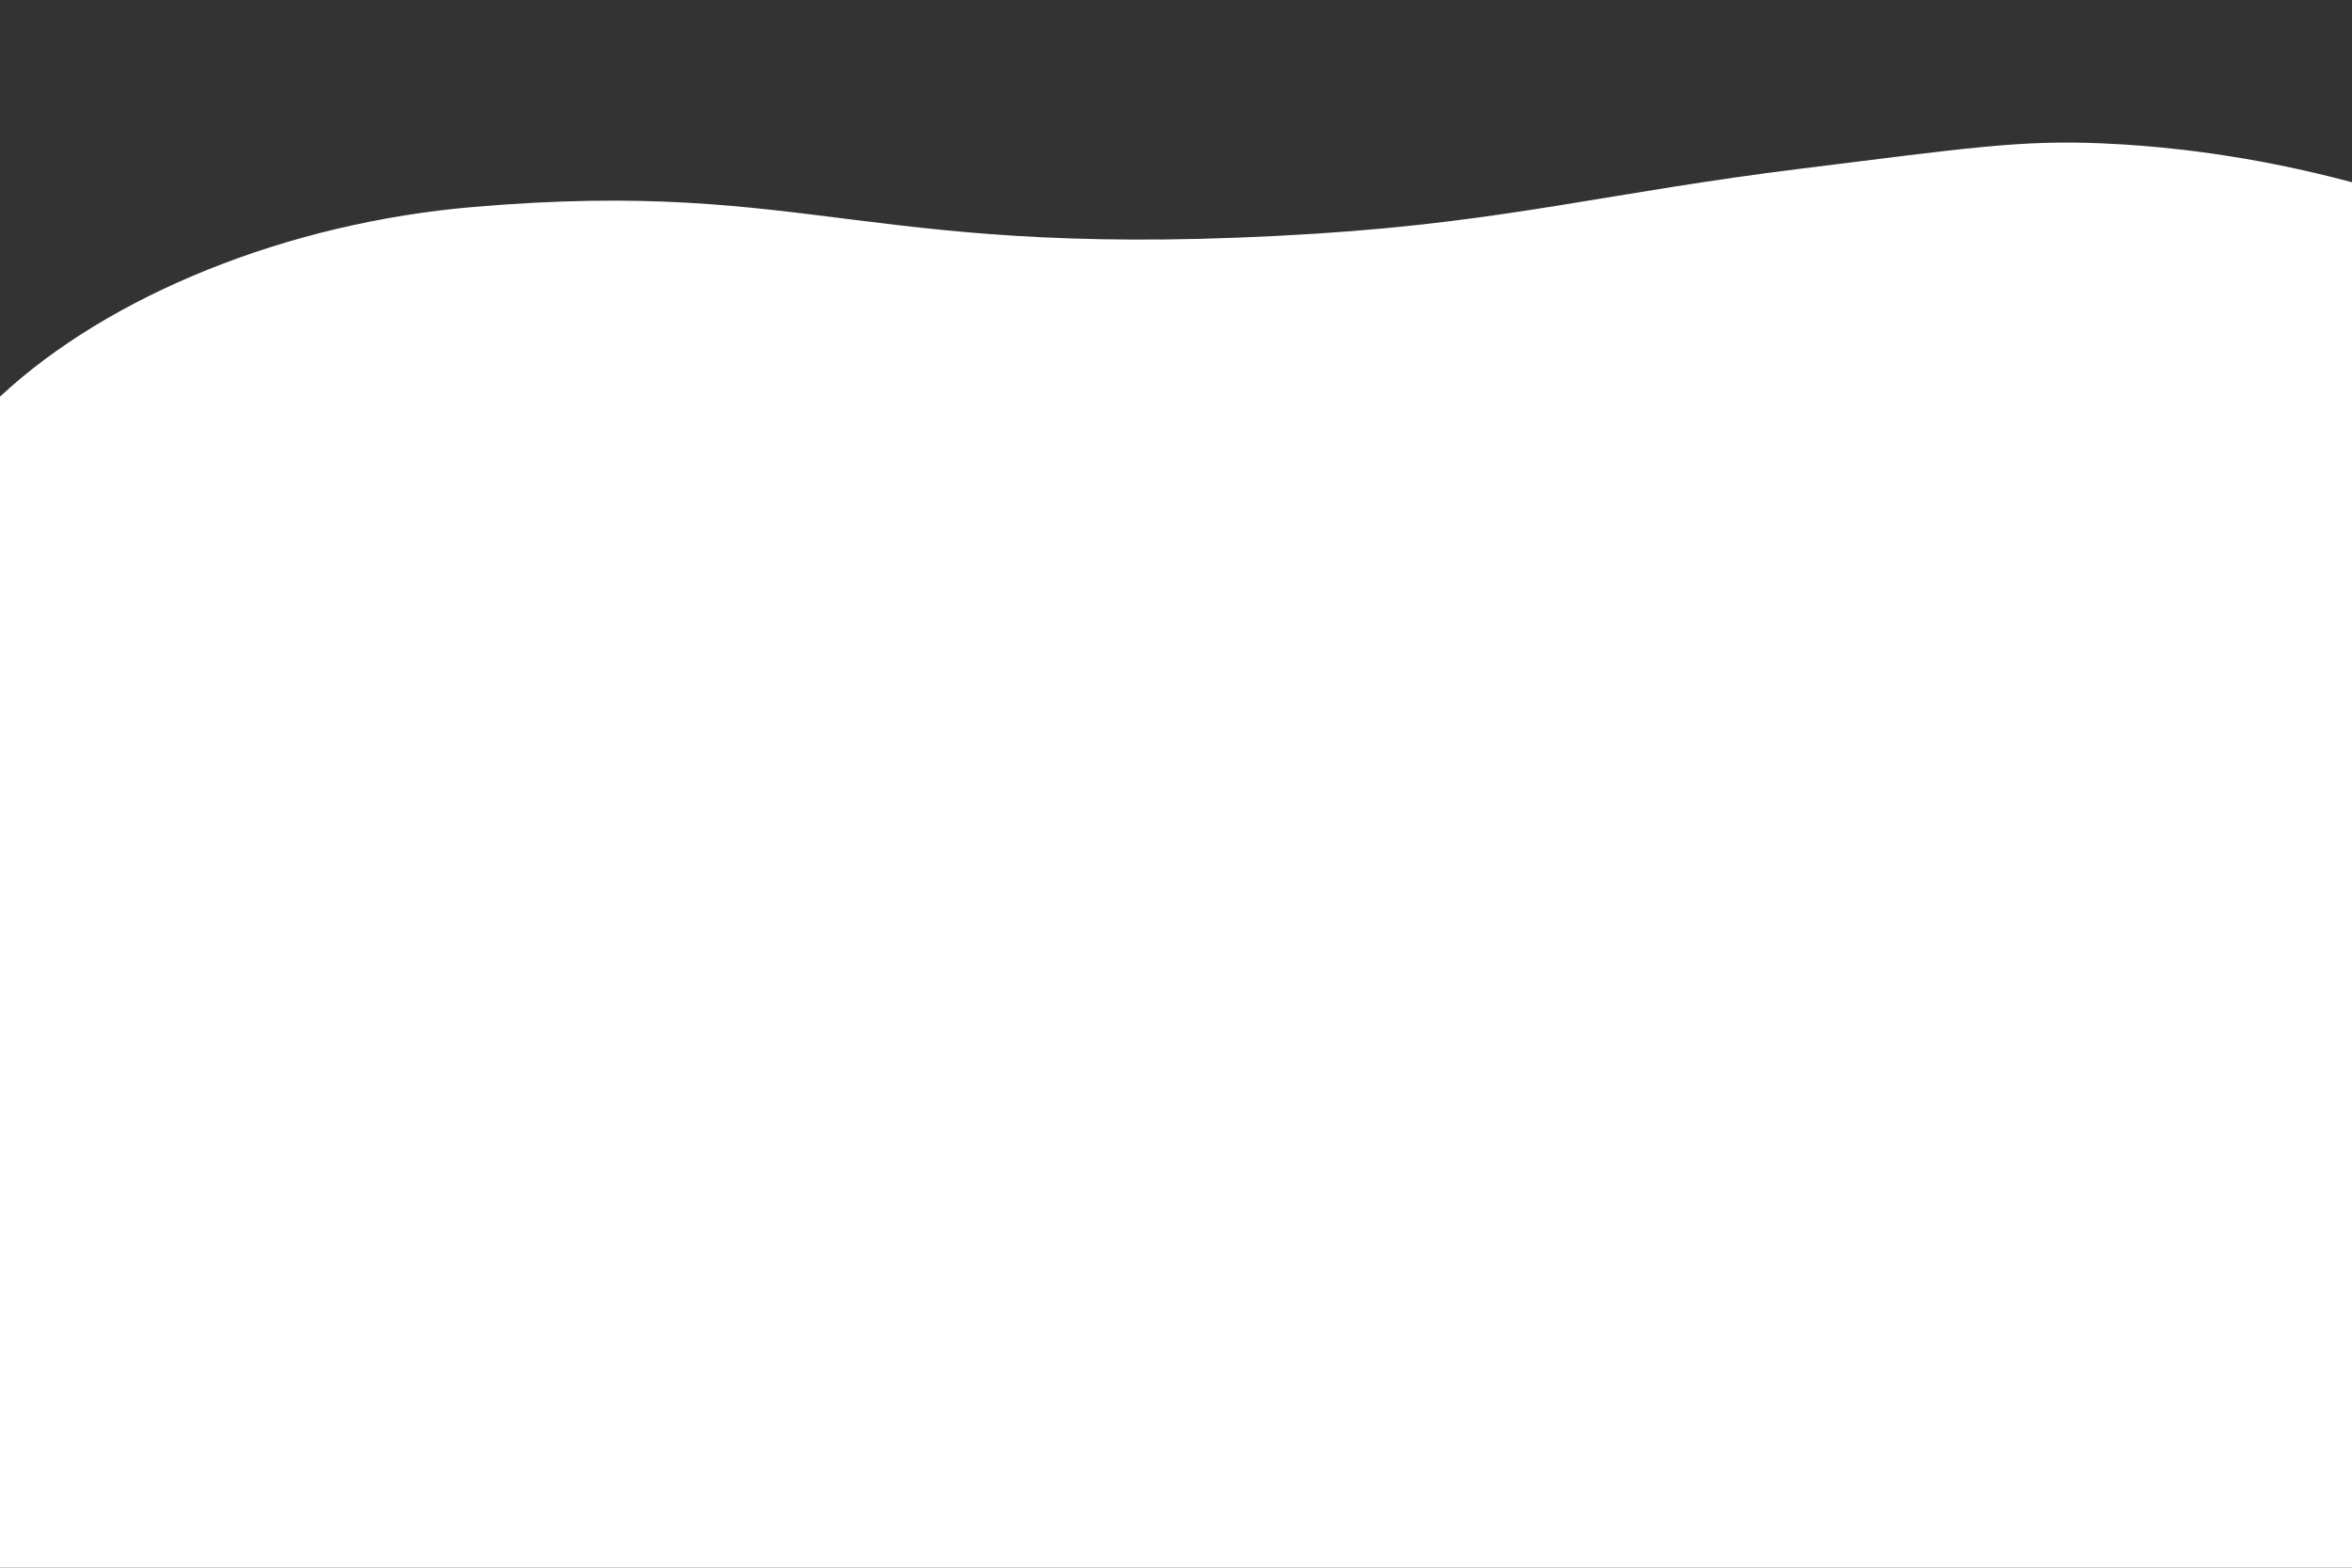 <?xml version="1.0" encoding="utf-8"?>
<!-- Generator: Adobe Illustrator 23.0.6, SVG Export Plug-In . SVG Version: 6.00 Build 0)  -->
<svg version="1.1" id="Layer_1" xmlns="http://www.w3.org/2000/svg" xmlns:xlink="http://www.w3.org/1999/xlink" x="0px" y="0px"
	 viewBox="0 0 600 400" style="enable-background:new 0 0 600 400;" xml:space="preserve">
<rect x="0" y="0" width="600" height="400" fill="#333333" stroke="none"/>
<path fill="#FFFFFF" d="M600,400c-200,0-400,0-600,0V101.2c27.8-25.9,73.3-44.4,120.9-48.4c87.7-7.5,100,14.1,215.1,6.8
	C384.7,56.5,411,49,459.7,43c41.2-5.1,55.8-7.4,77-6.4c26.8,1.2,48.6,6,63.3,9.9C600,164.3,600,282.2,600,400z"/>
</svg>
